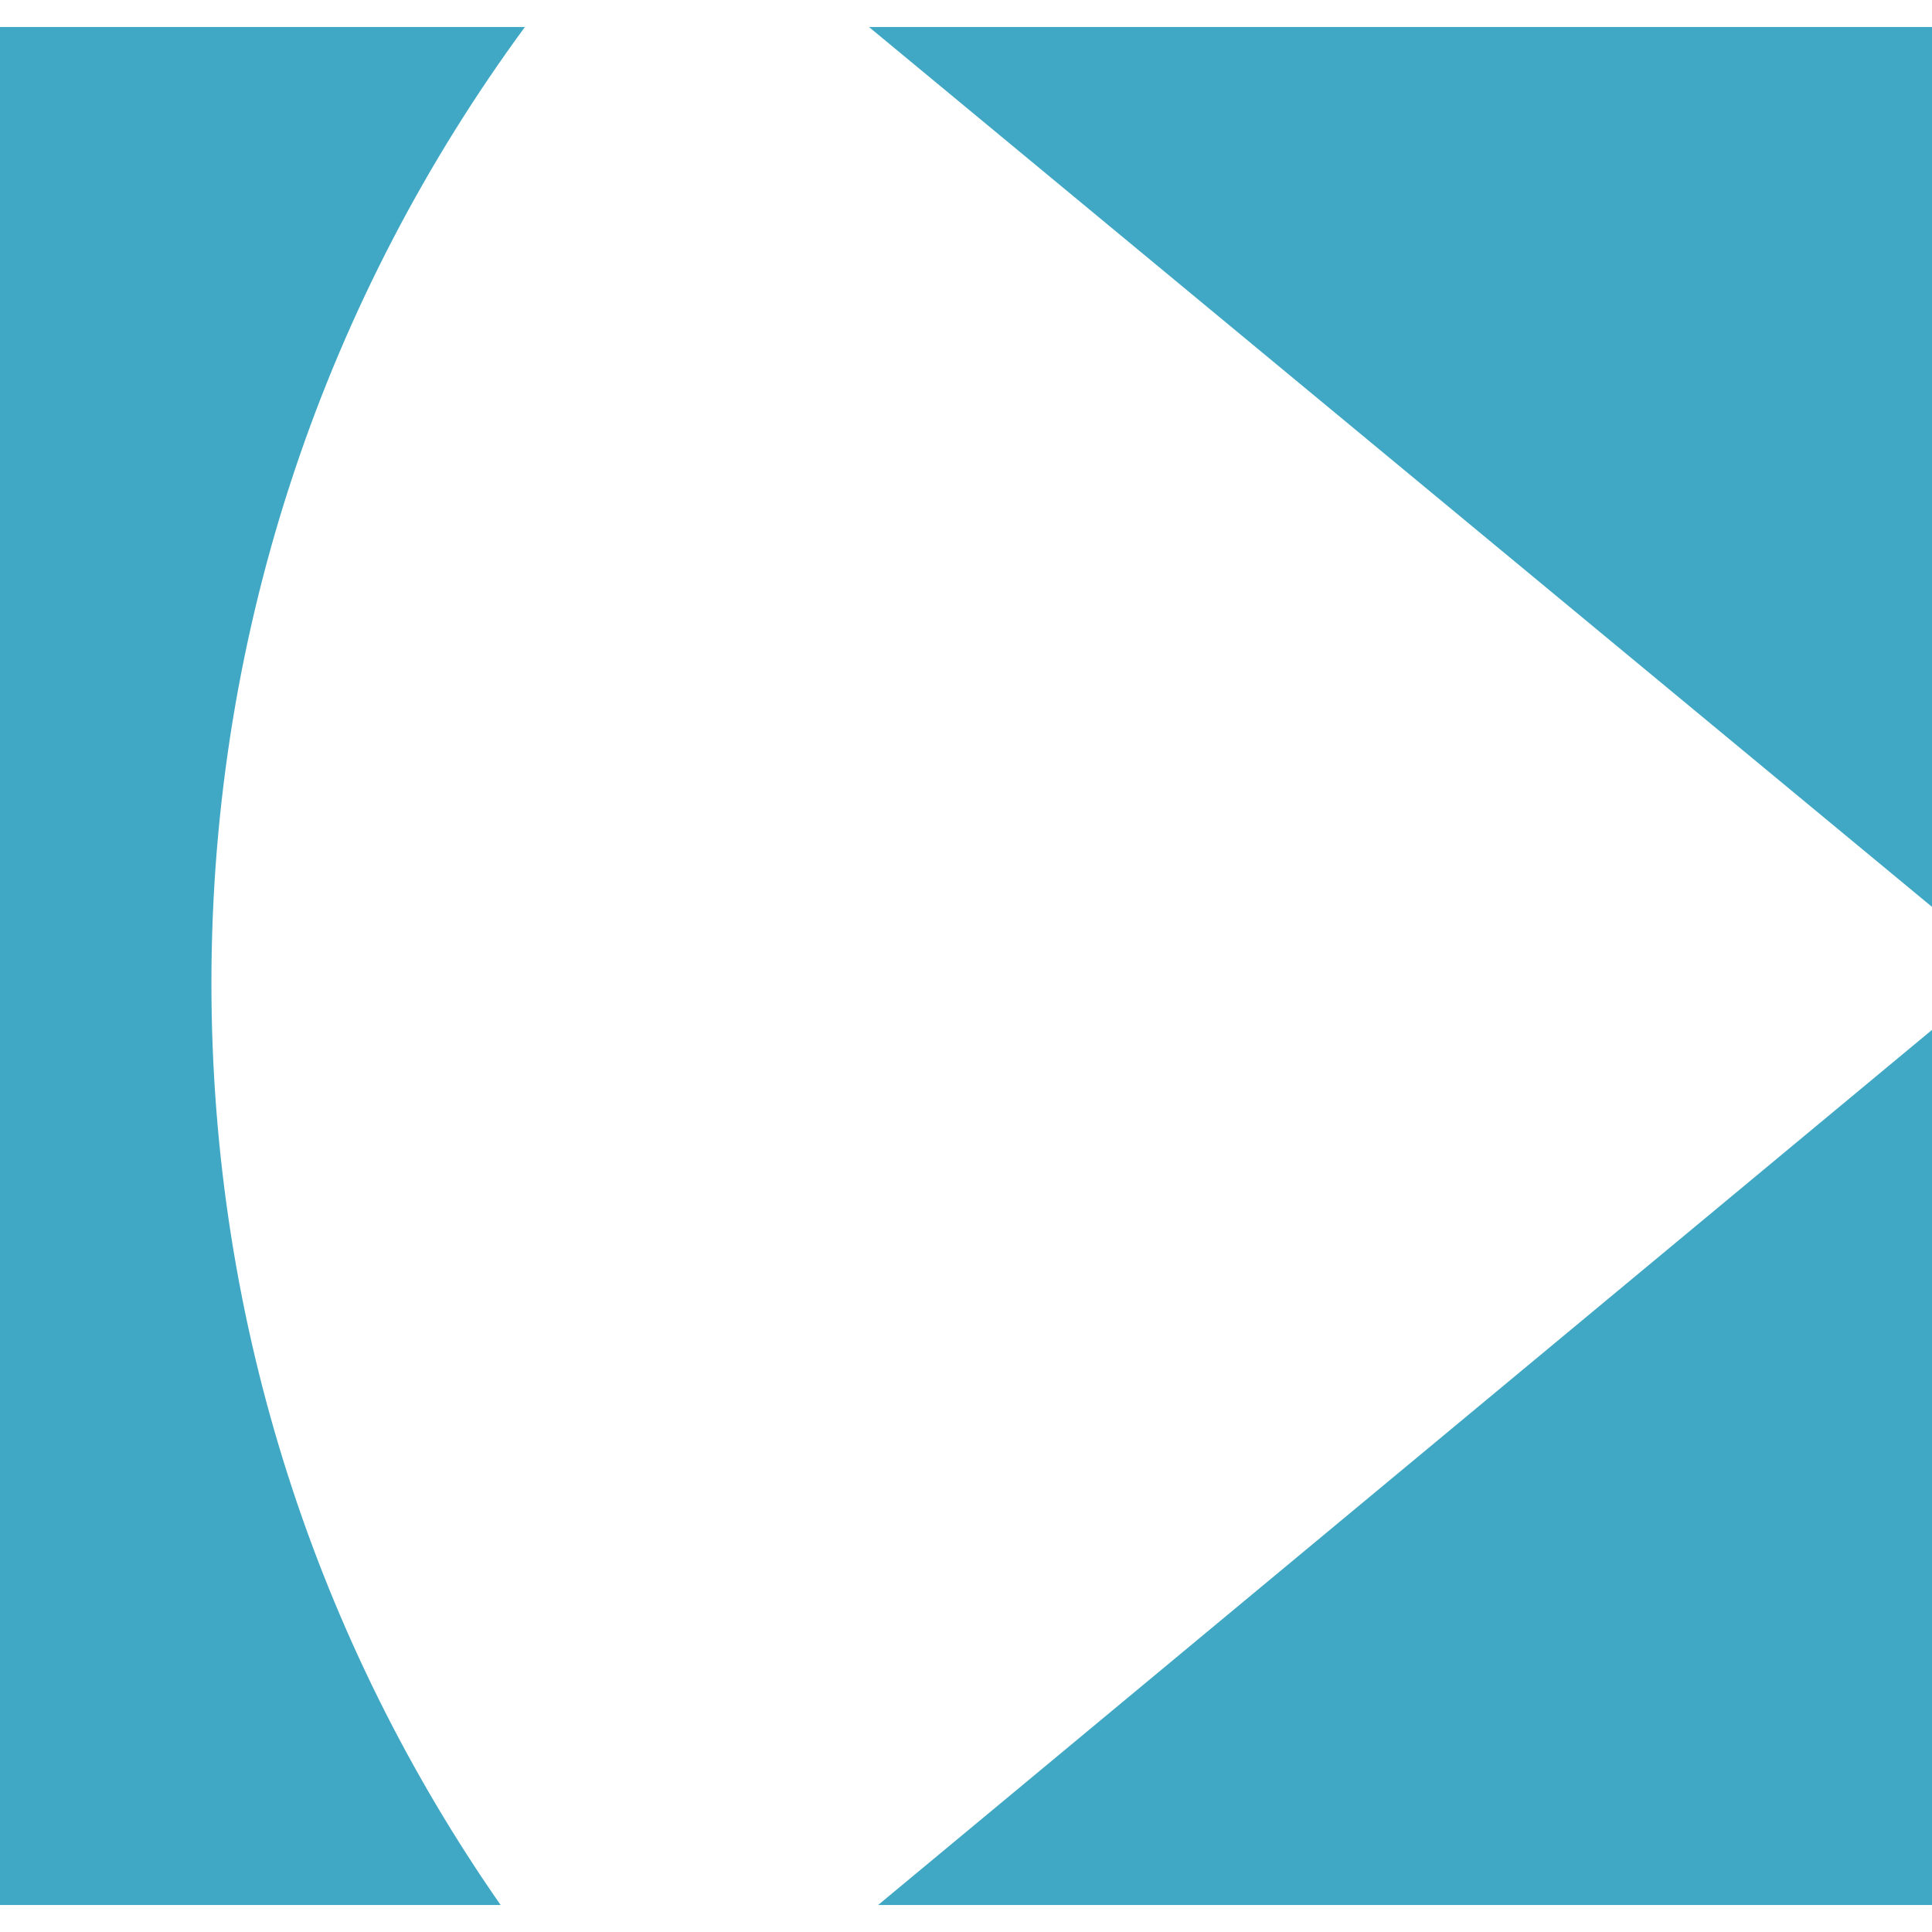<?xml version="1.0" encoding="utf-8"?>
<!-- Generator: Adobe Illustrator 16.0.0, SVG Export Plug-In . SVG Version: 6.00 Build 0)  -->
<!DOCTYPE svg PUBLIC "-//W3C//DTD SVG 1.1//EN" "http://www.w3.org/Graphics/SVG/1.1/DTD/svg11.dtd">
<svg version="1.1" id="Calque_1" xmlns="http://www.w3.org/2000/svg" xmlns:xlink="http://www.w3.org/1999/xlink" x="0px" y="0px"
	 width="30px" height="30px" viewBox="0 0 30 30" enable-background="new 0 0 30 30" xml:space="preserve">
<g id="LWPOLYLINE">
	<polyline fill="#40A8C4" points="30,0.419 13.493,0.419 30,14.082 30,0.419 	"/>
</g>
<g id="LWPOLYLINE_1_">
	<polyline fill="#40A8C4" points="30,15.992 13.635,29.581 30,29.581 30,15.992 	"/>
</g>
<g id="SPLINE">
	<path fill="#40A8C4" d="M0,0.419v29.162h7.774c-2.831-4.062-4.491-8.994-4.491-14.314c0-5.558,1.811-10.69,4.868-14.848H0z"/>
</g>
</svg>
